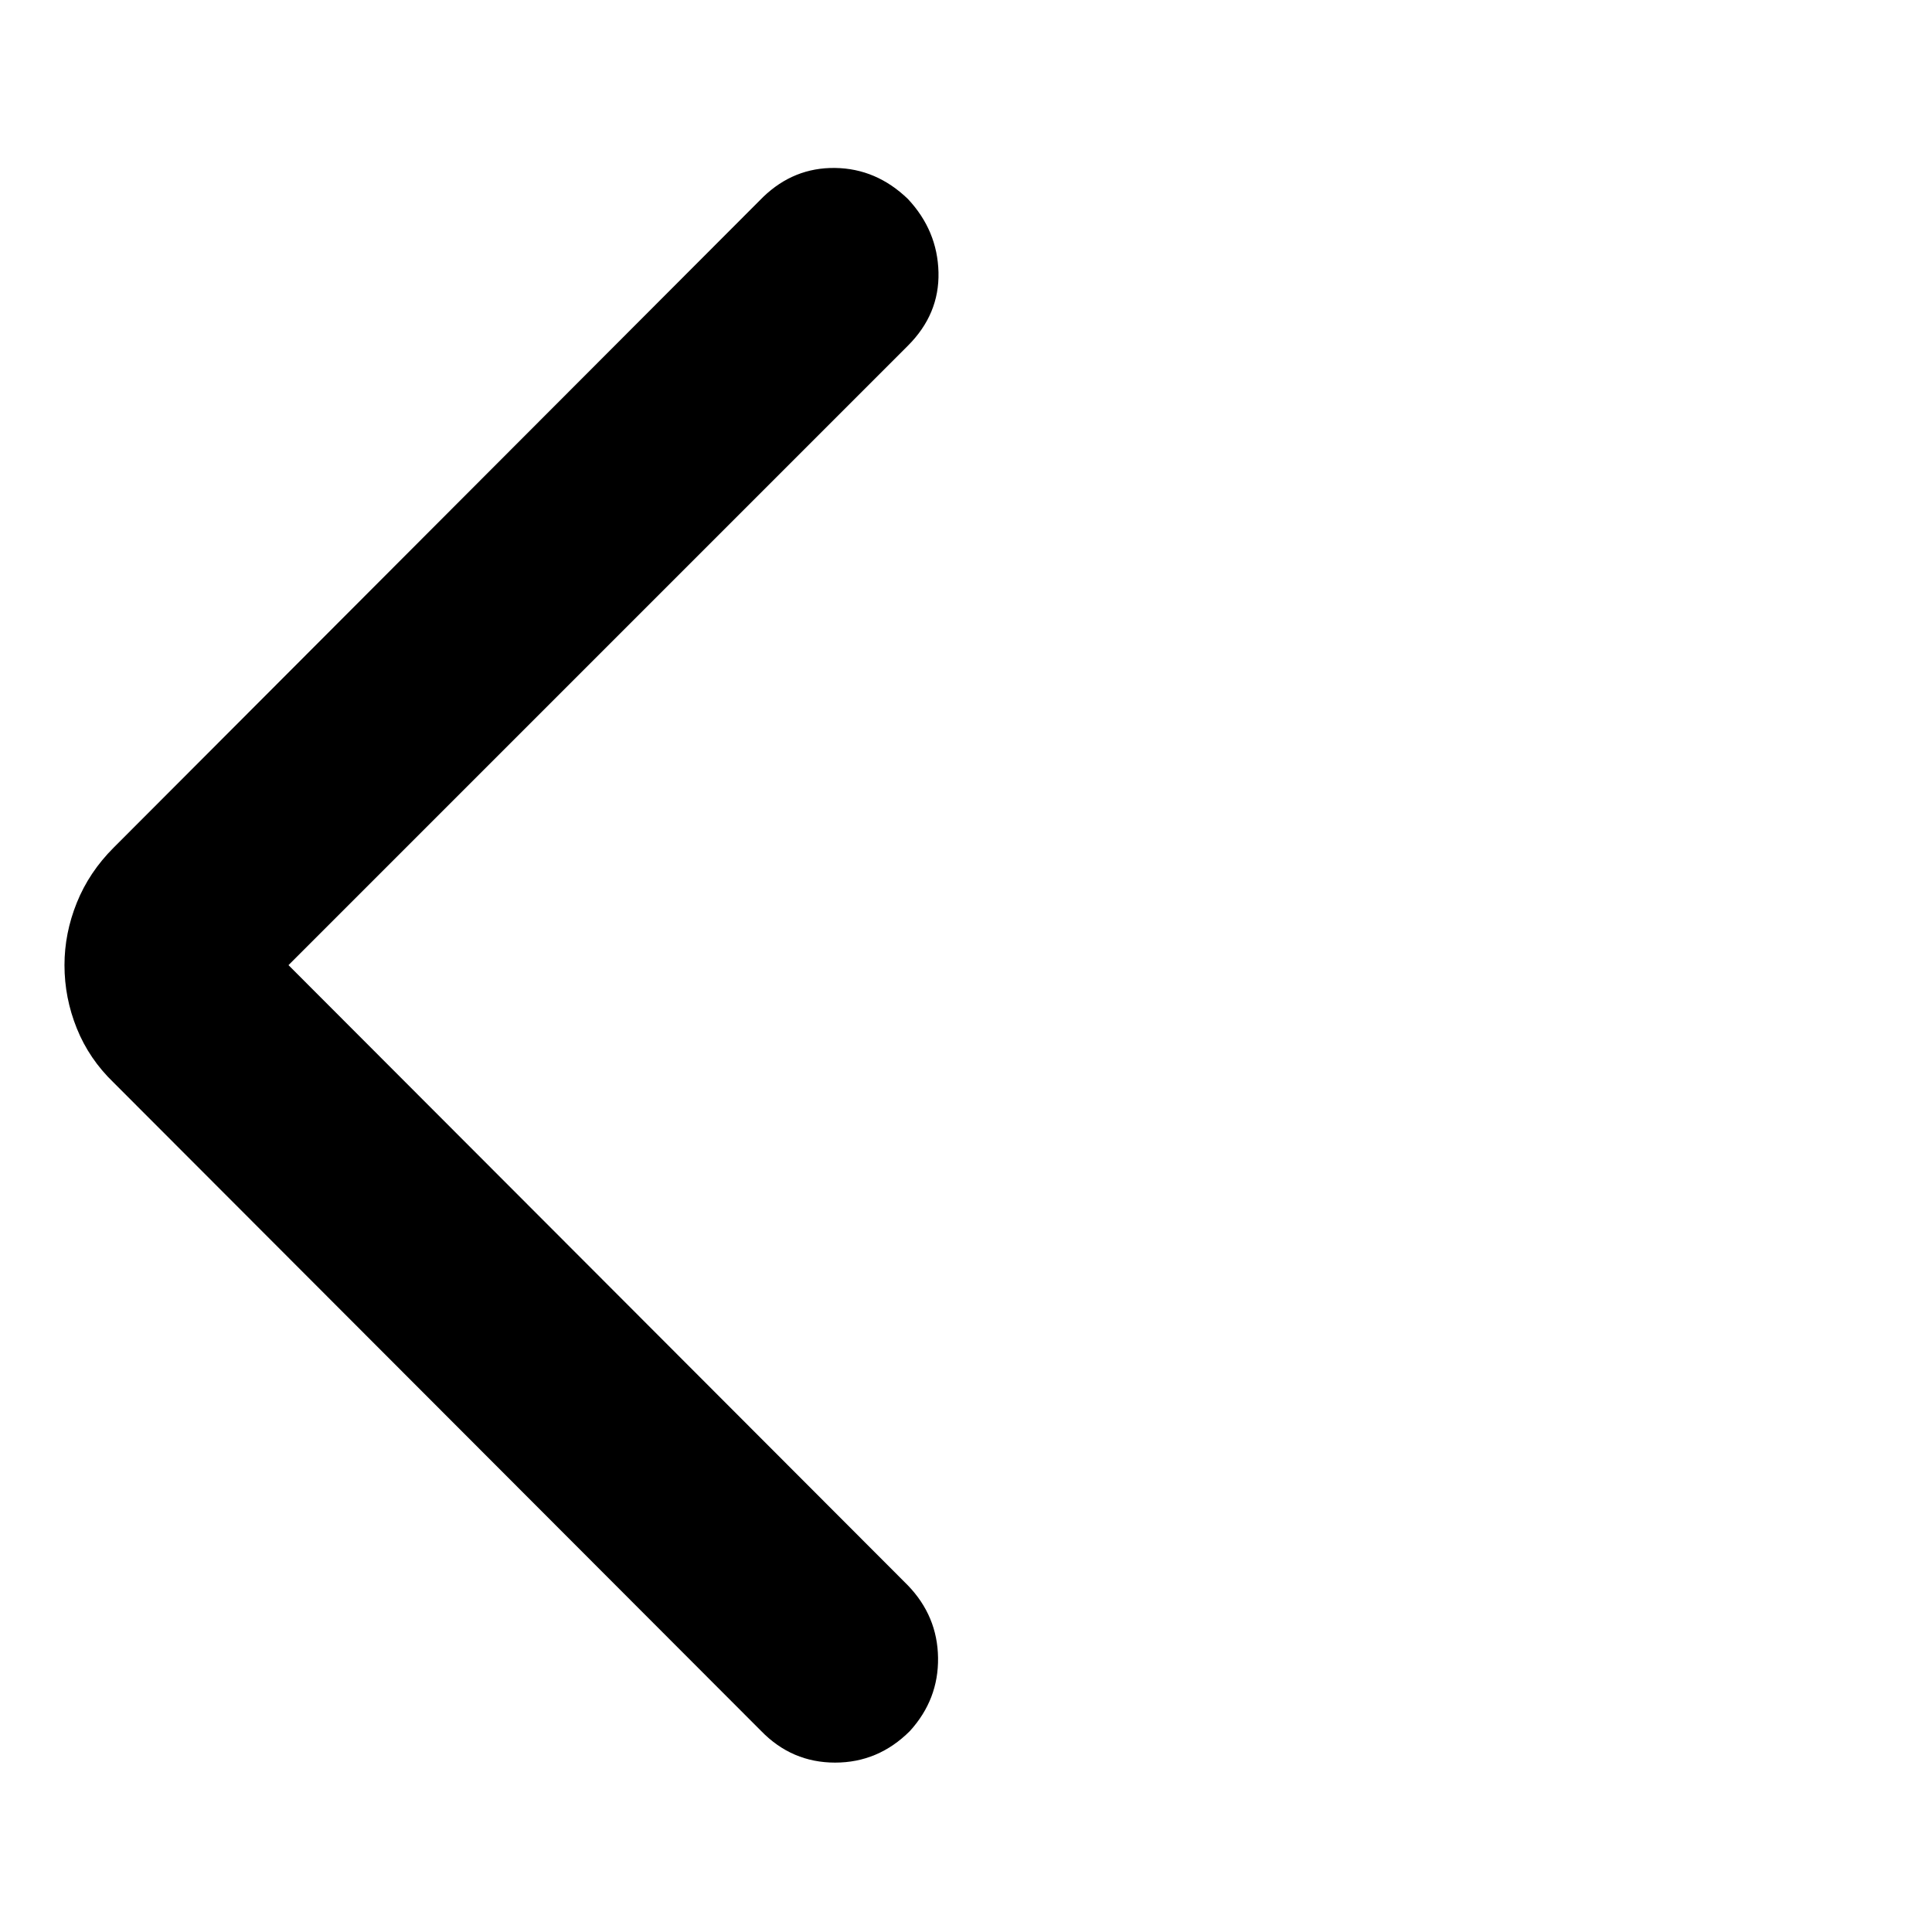 <svg xmlns="http://www.w3.org/2000/svg" height="48" viewBox="0 -960 960 960" width="48"><path d="m143.35-480.43 307.78 308.21q14.7 15.26 14.98 35.96.28 20.69-13.98 36.39-15.69 15.7-37.17 15.7-21.48 0-36.74-15.7L56.44-422.09q-12.14-11.69-18.27-26.89-6.13-15.19-6.13-31.45 0-15.83 6.13-31.03 6.13-15.19 18.27-27.32l322.78-323.35q15.26-14.7 35.74-14.41 20.48.28 36.17 15.41 14.7 15.7 15.2 36.46t-15.2 36.45L143.35-480.43Z"/></svg>
